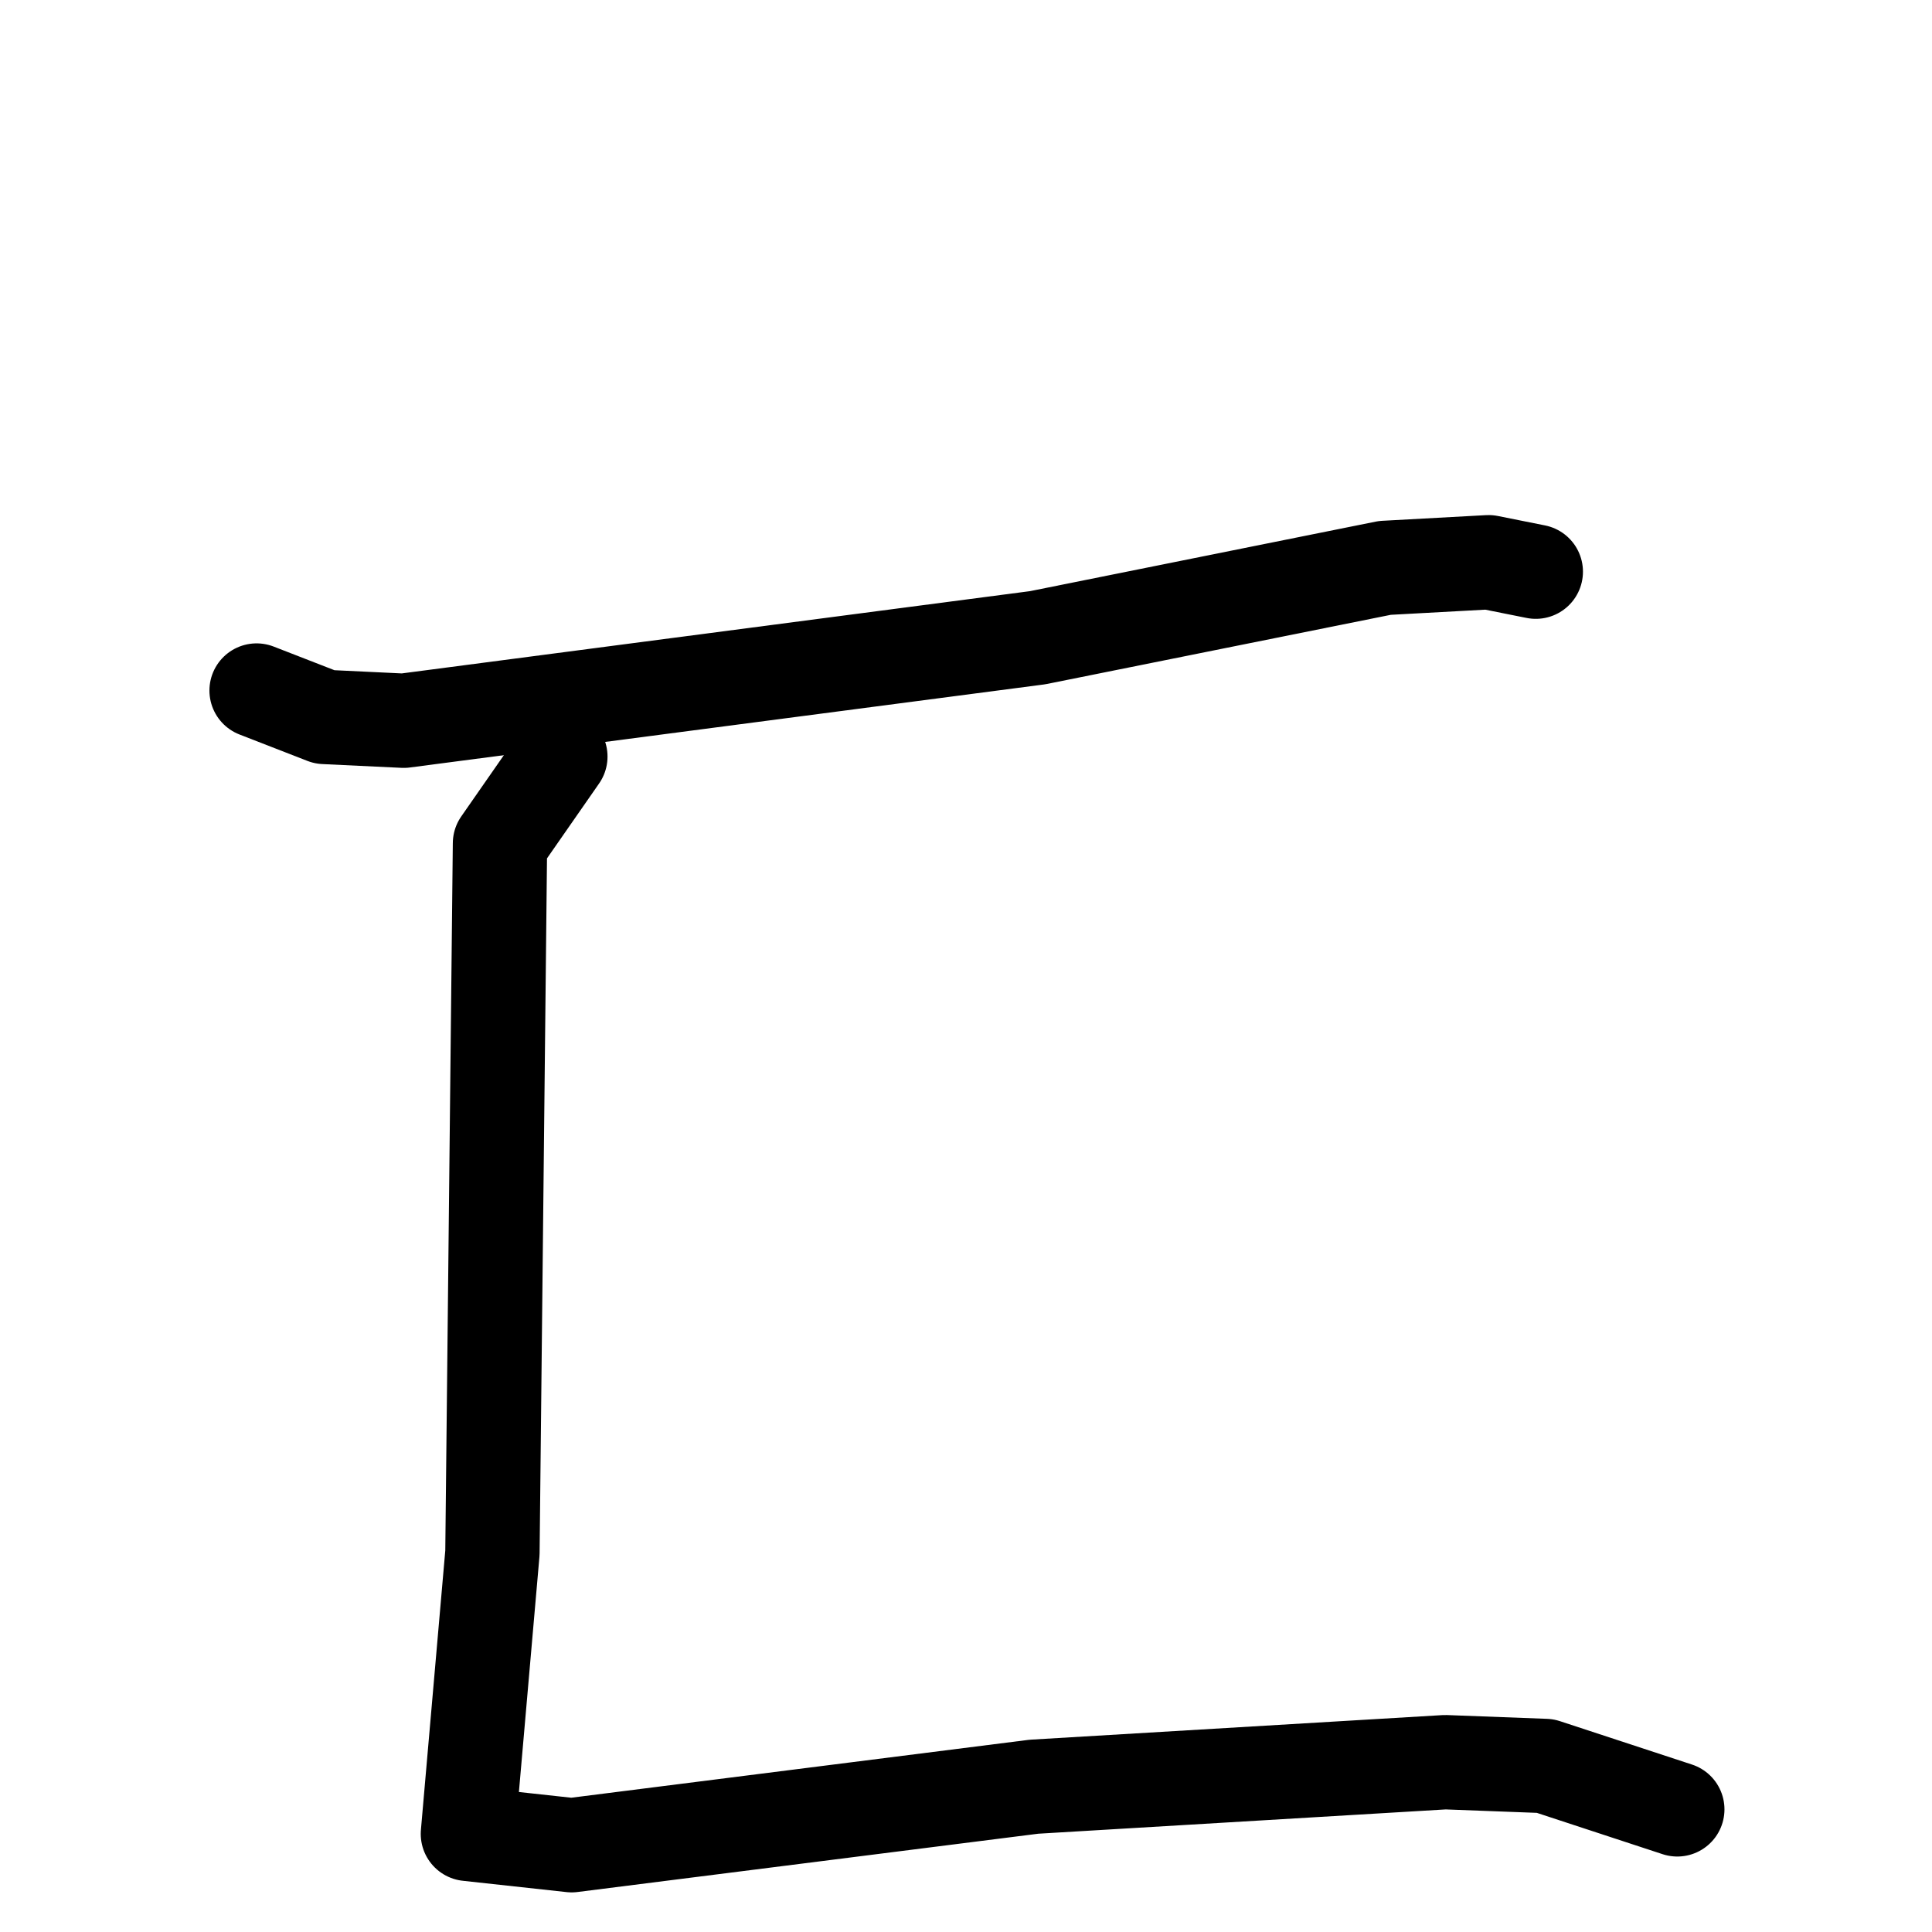 <svg xmlns="http://www.w3.org/2000/svg" viewBox="0 0 1024 1024">
  <g style="fill:none;stroke:#000000;stroke-width:50;stroke-linecap:round;stroke-linejoin:round;" transform="scale(1, 1) translate(0, 0)">
    <path d="M 136.0,366.0 L 172.0,380.0 L 214.0,382.0 L 550.0,338.0 L 734.0,301.0 L 789.0,298.0 L 814.0,303.0"/>
    <path d="M 297.0,401.0 L 265.0,447.0 L 261.0,823.0 L 248.0,972.0 L 303.0,978.0 L 548.0,947.0 L 766.0,934.0 L 819.0,936.0 L 889.0,959.0"/>
  </g>
</svg>
